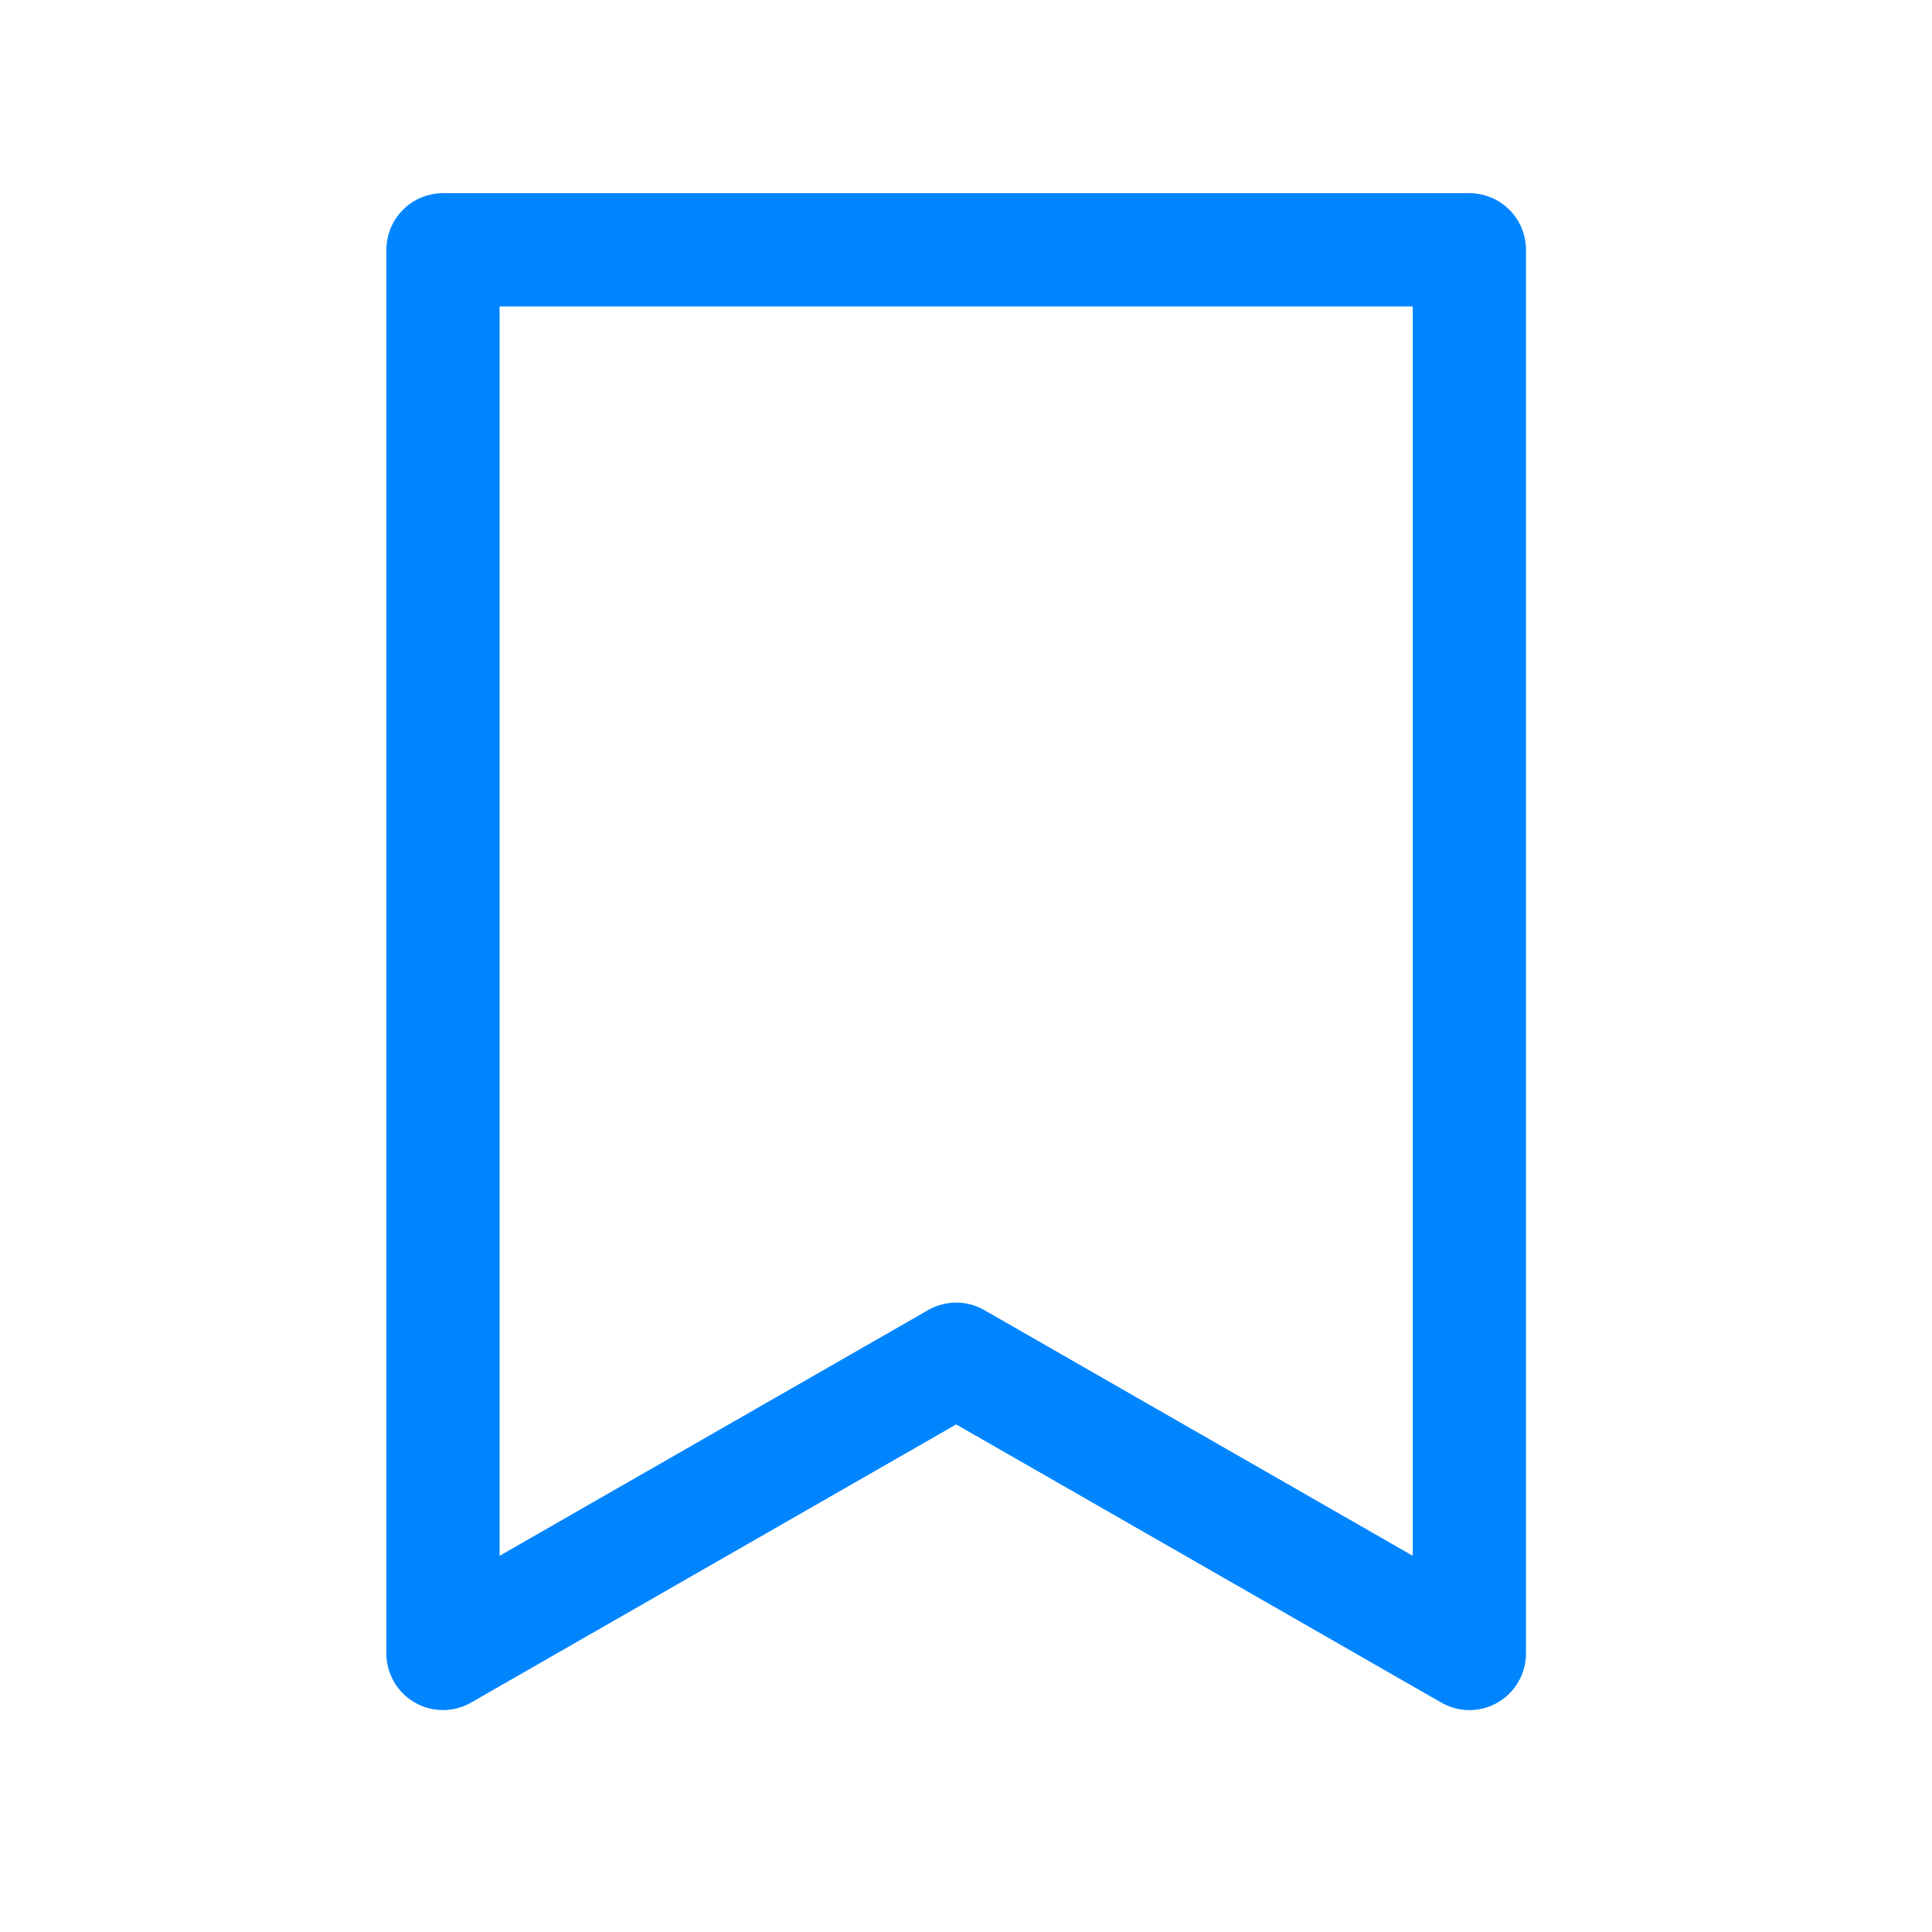 <svg width="50" height="50" viewBox="0 0 50 50" fill="none" xmlns="http://www.w3.org/2000/svg">
<path d="M38.027 44.258C37.772 44.258 37.52 44.19 37.299 44.062L24.746 36.864L12.193 44.062C11.971 44.19 11.718 44.257 11.462 44.257C11.205 44.256 10.953 44.188 10.731 44.059C10.509 43.931 10.325 43.746 10.196 43.524C10.068 43.302 10 43.05 10 42.793V6.465C10 6.076 10.154 5.704 10.429 5.429C10.704 5.154 11.076 5 11.465 5H38.027C38.416 5 38.788 5.154 39.063 5.429C39.338 5.704 39.492 6.076 39.492 6.465V42.793C39.492 43.181 39.338 43.554 39.063 43.829C38.788 44.103 38.416 44.258 38.027 44.258ZM24.746 33.711C25.002 33.711 25.253 33.778 25.475 33.906L36.562 40.264V7.93H12.93V40.264L24.018 33.906C24.239 33.778 24.49 33.711 24.746 33.711V33.711Z" fill="#0085FF"/>
</svg>
